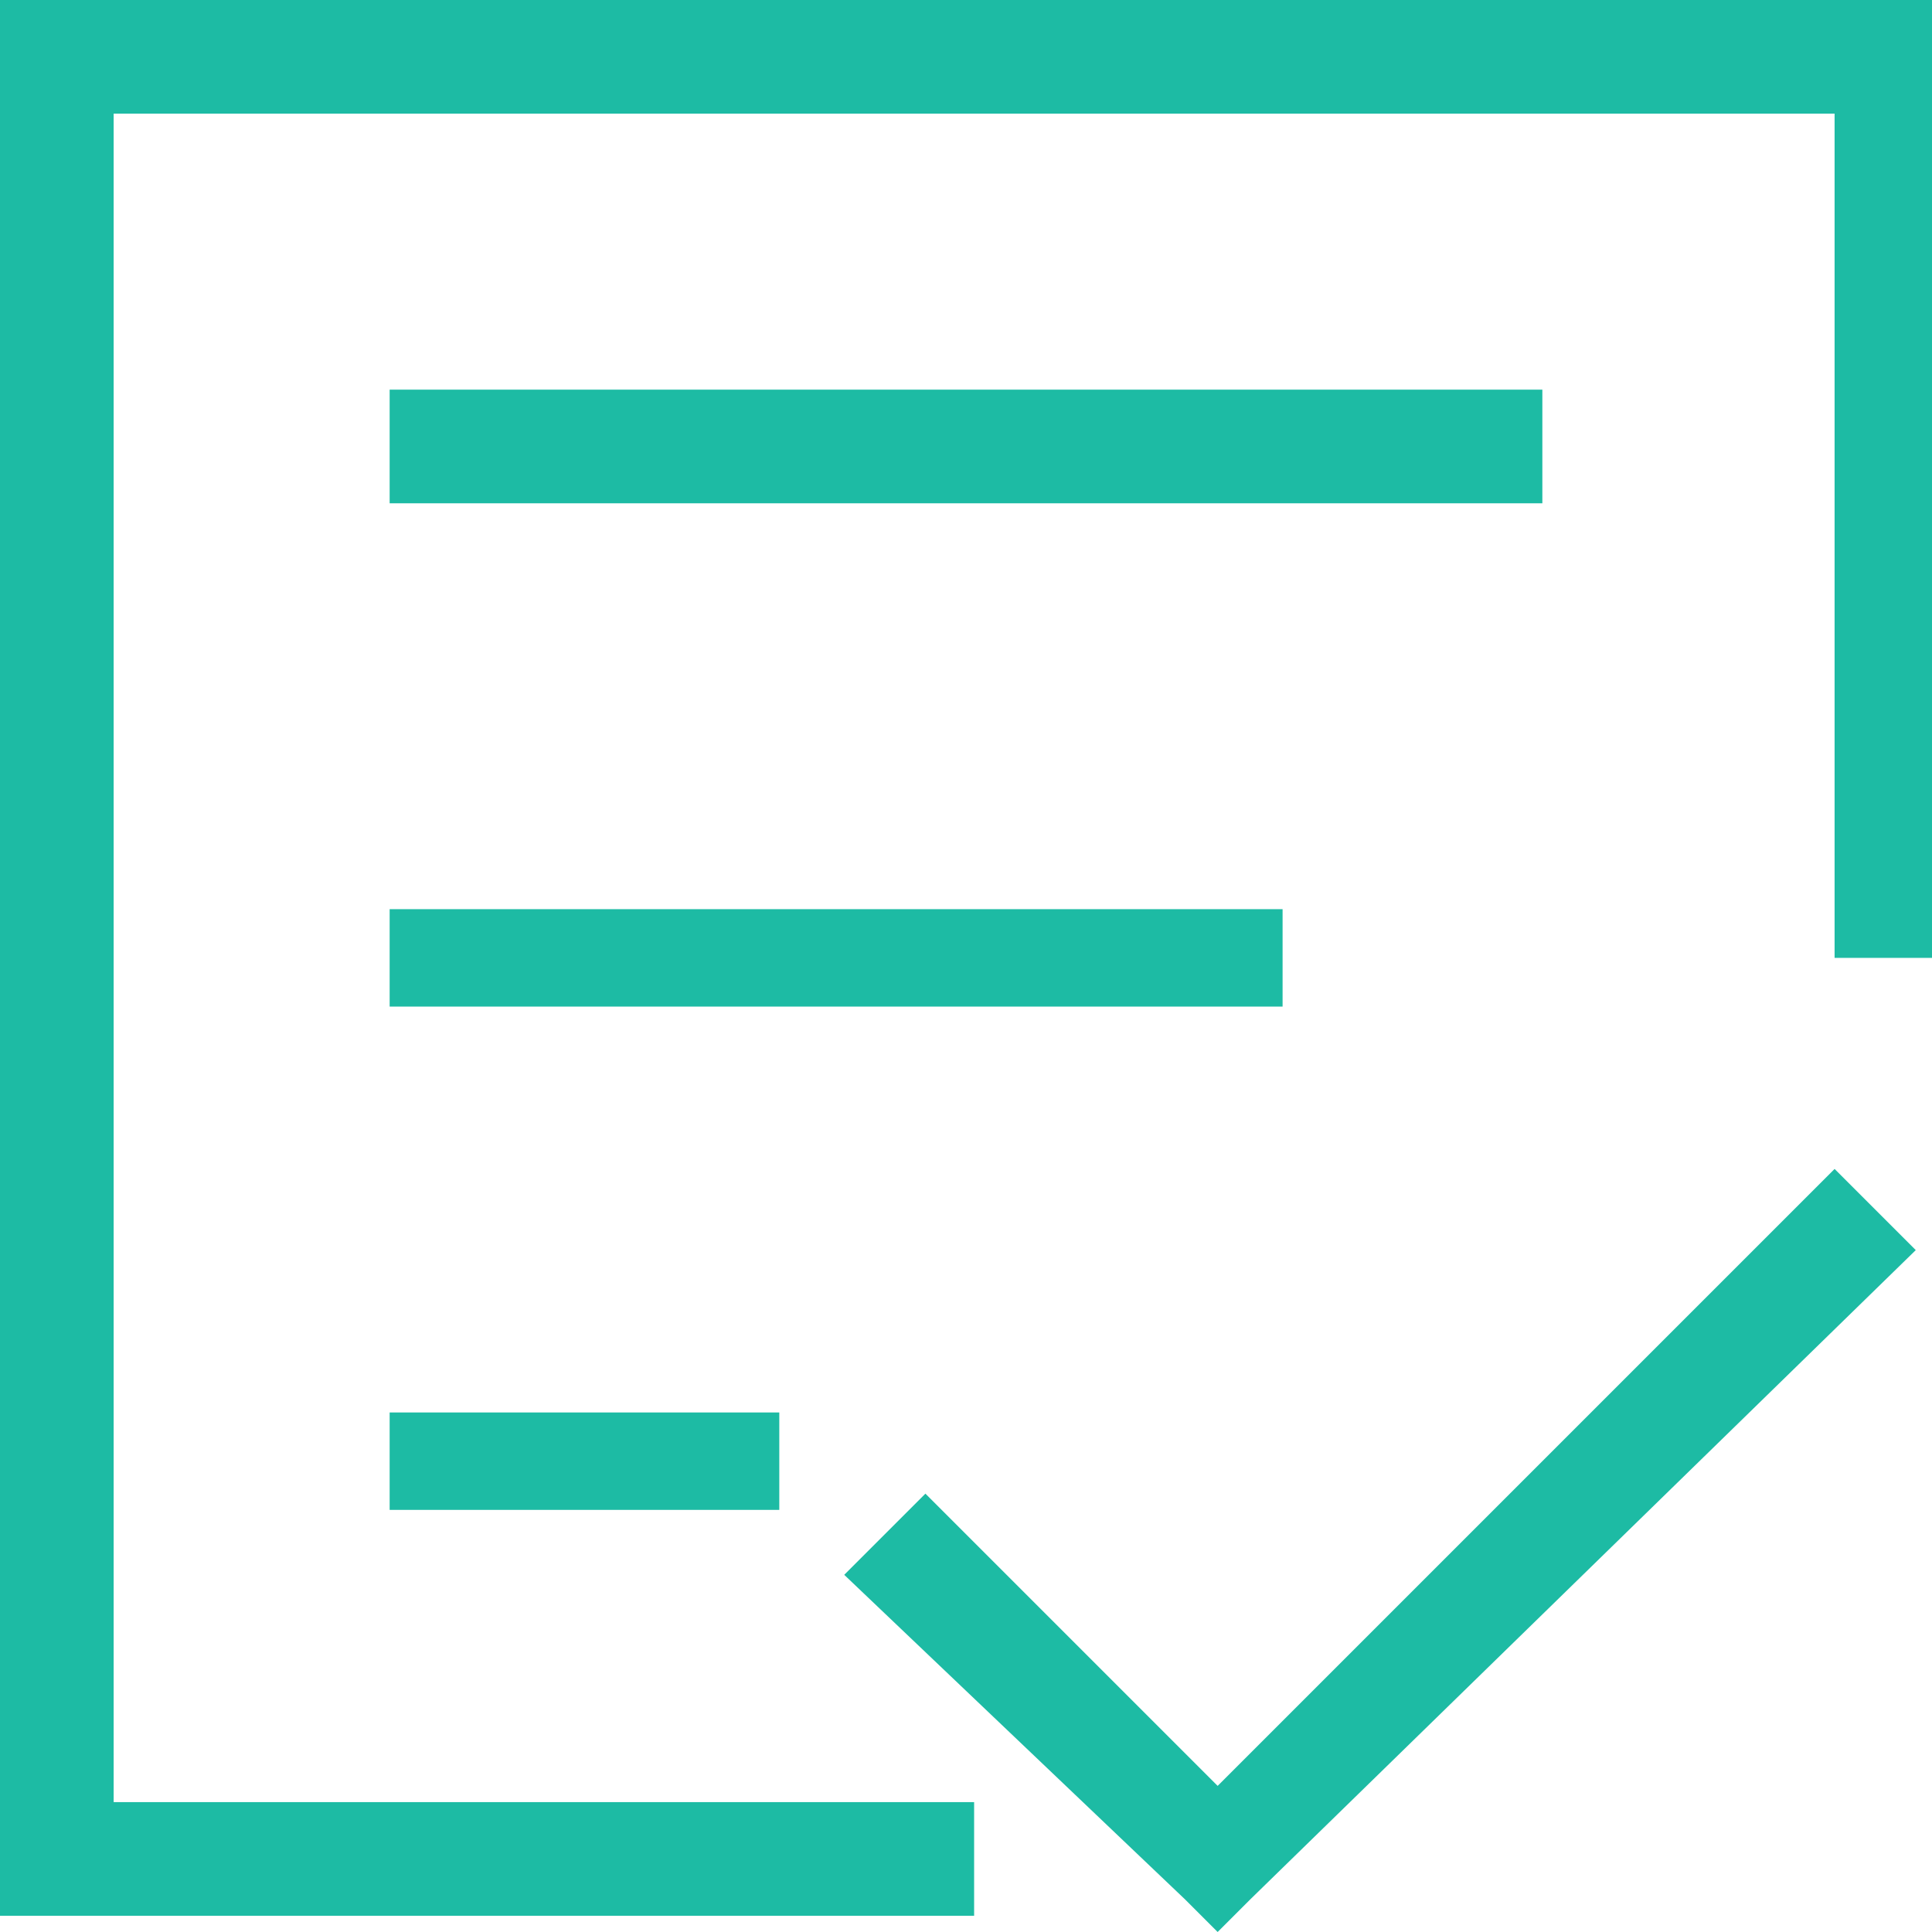 <?xml version="1.0" encoding="UTF-8"?>
<!DOCTYPE svg PUBLIC "-//W3C//DTD SVG 1.1//EN" "http://www.w3.org/Graphics/SVG/1.1/DTD/svg11.dtd">
<!-- Creator: CorelDRAW X7 -->
<svg xmlns="http://www.w3.org/2000/svg" xml:space="preserve" width="63.5mm" height="63.5mm" version="1.1" style="shape-rendering:geometricPrecision; text-rendering:geometricPrecision; image-rendering:optimizeQuality; fill-rule:evenodd; clip-rule:evenodd"
viewBox="0 0 119 119"
 xmlns:xlink="http://www.w3.org/1999/xlink">
 <defs>
  <style type="text/css">
   <![CDATA[
    .fil0 {fill:#1DBBA4;fill-rule:nonzero}
   ]]>
  </style>
 </defs>
 <g id="图层_x0020_1">
  <g id="_2860713195008">
   <polygon class="fil0" points="60,118 3,118 0,118 0,115 0,3 0,0 3,0 116,0 119,0 119,3 119,59 113,59 113,7 7,7 7,111 60,111 "/>
   <polygon class="fil0" points="24,24 95,24 95,31 24,31 "/>
   <polygon class="fil0" points="24,56 79,56 79,62 24,62 "/>
   <polygon class="fil0" points="24,87 48,87 48,93 24,93 "/>
   <polygon class="fil0" points="118,77 77,117 75,119 73,117 52,97 57,92 75,110 113,72 "/>
  </g>
 </g>
</svg>
